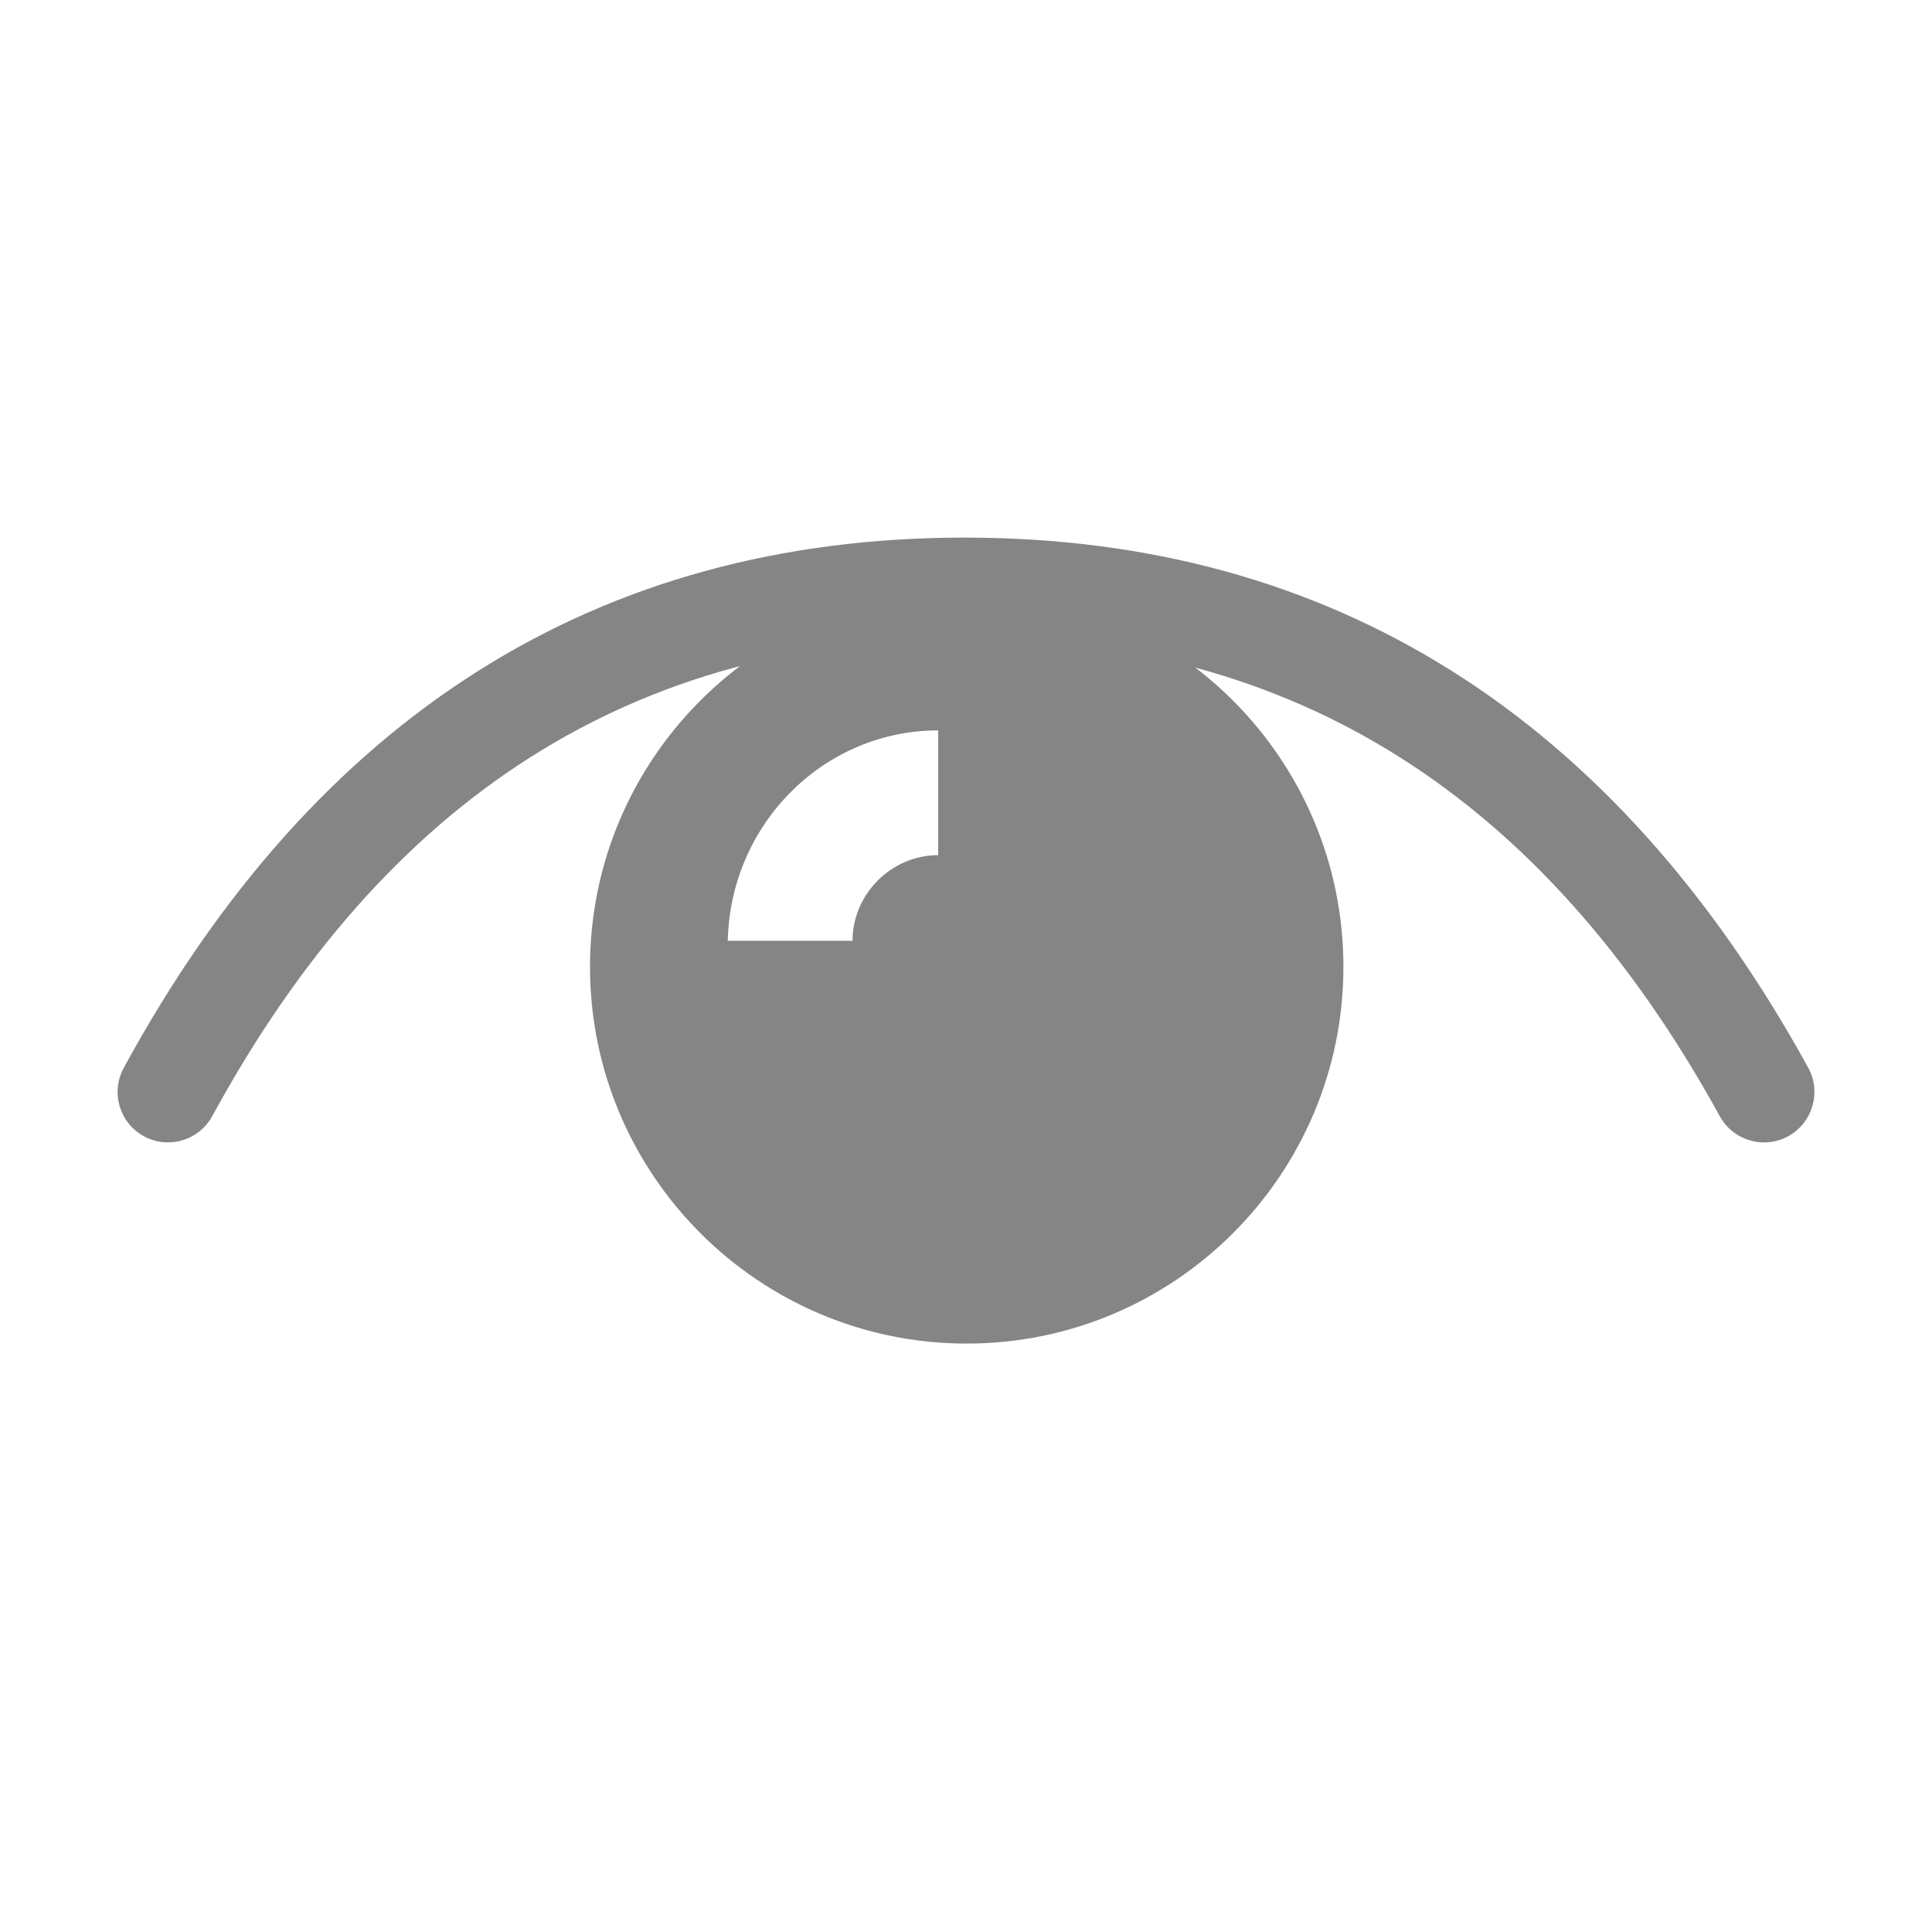 <svg xmlns="http://www.w3.org/2000/svg" width="23" height="23" viewBox="0 0 23 23">
    <g fill="none" fill-rule="evenodd">
        <g>
            <g>
                <g>
                    <path d="M0 0H23V23H0z" transform="translate(-1237 -924) translate(1237 924)"/>
                </g>
                <g fill="#858585" fill-rule="nonzero">
                    <path d="M10.484.4c4.37 0 7.74 2.125 10.042 6.31.16.291.053.656-.237.816-.29.16-.655.053-.815-.237-2.096-3.814-5.07-5.689-8.99-5.689-3.918 0-6.88 1.875-8.957 5.687-.159.291-.523.398-.814.24-.291-.159-.398-.523-.24-.814C2.753 2.525 6.113.4 10.484.4z" transform="translate(-1237 -924) translate(1237 924) translate(1 6)"/>
                    <g>
                        <path d="M4.51.025C2.034.025.024 2.035.024 4.51c0 2.475 2.01 4.485 4.484 4.485 2.475 0 4.485-2.01 4.485-4.485 0-2.474-2.01-4.484-4.485-4.484zM4.17 3.18c-.557 0-1.021.463-1.021 1.02H1.664c.031-1.392 1.144-2.505 2.505-2.505V3.18z" transform="translate(-1237 -924) translate(1237 924) translate(1 6) translate(6 1)"/>
                    </g>
                </g>
            </g>
        </g>
    </g>
</svg>
